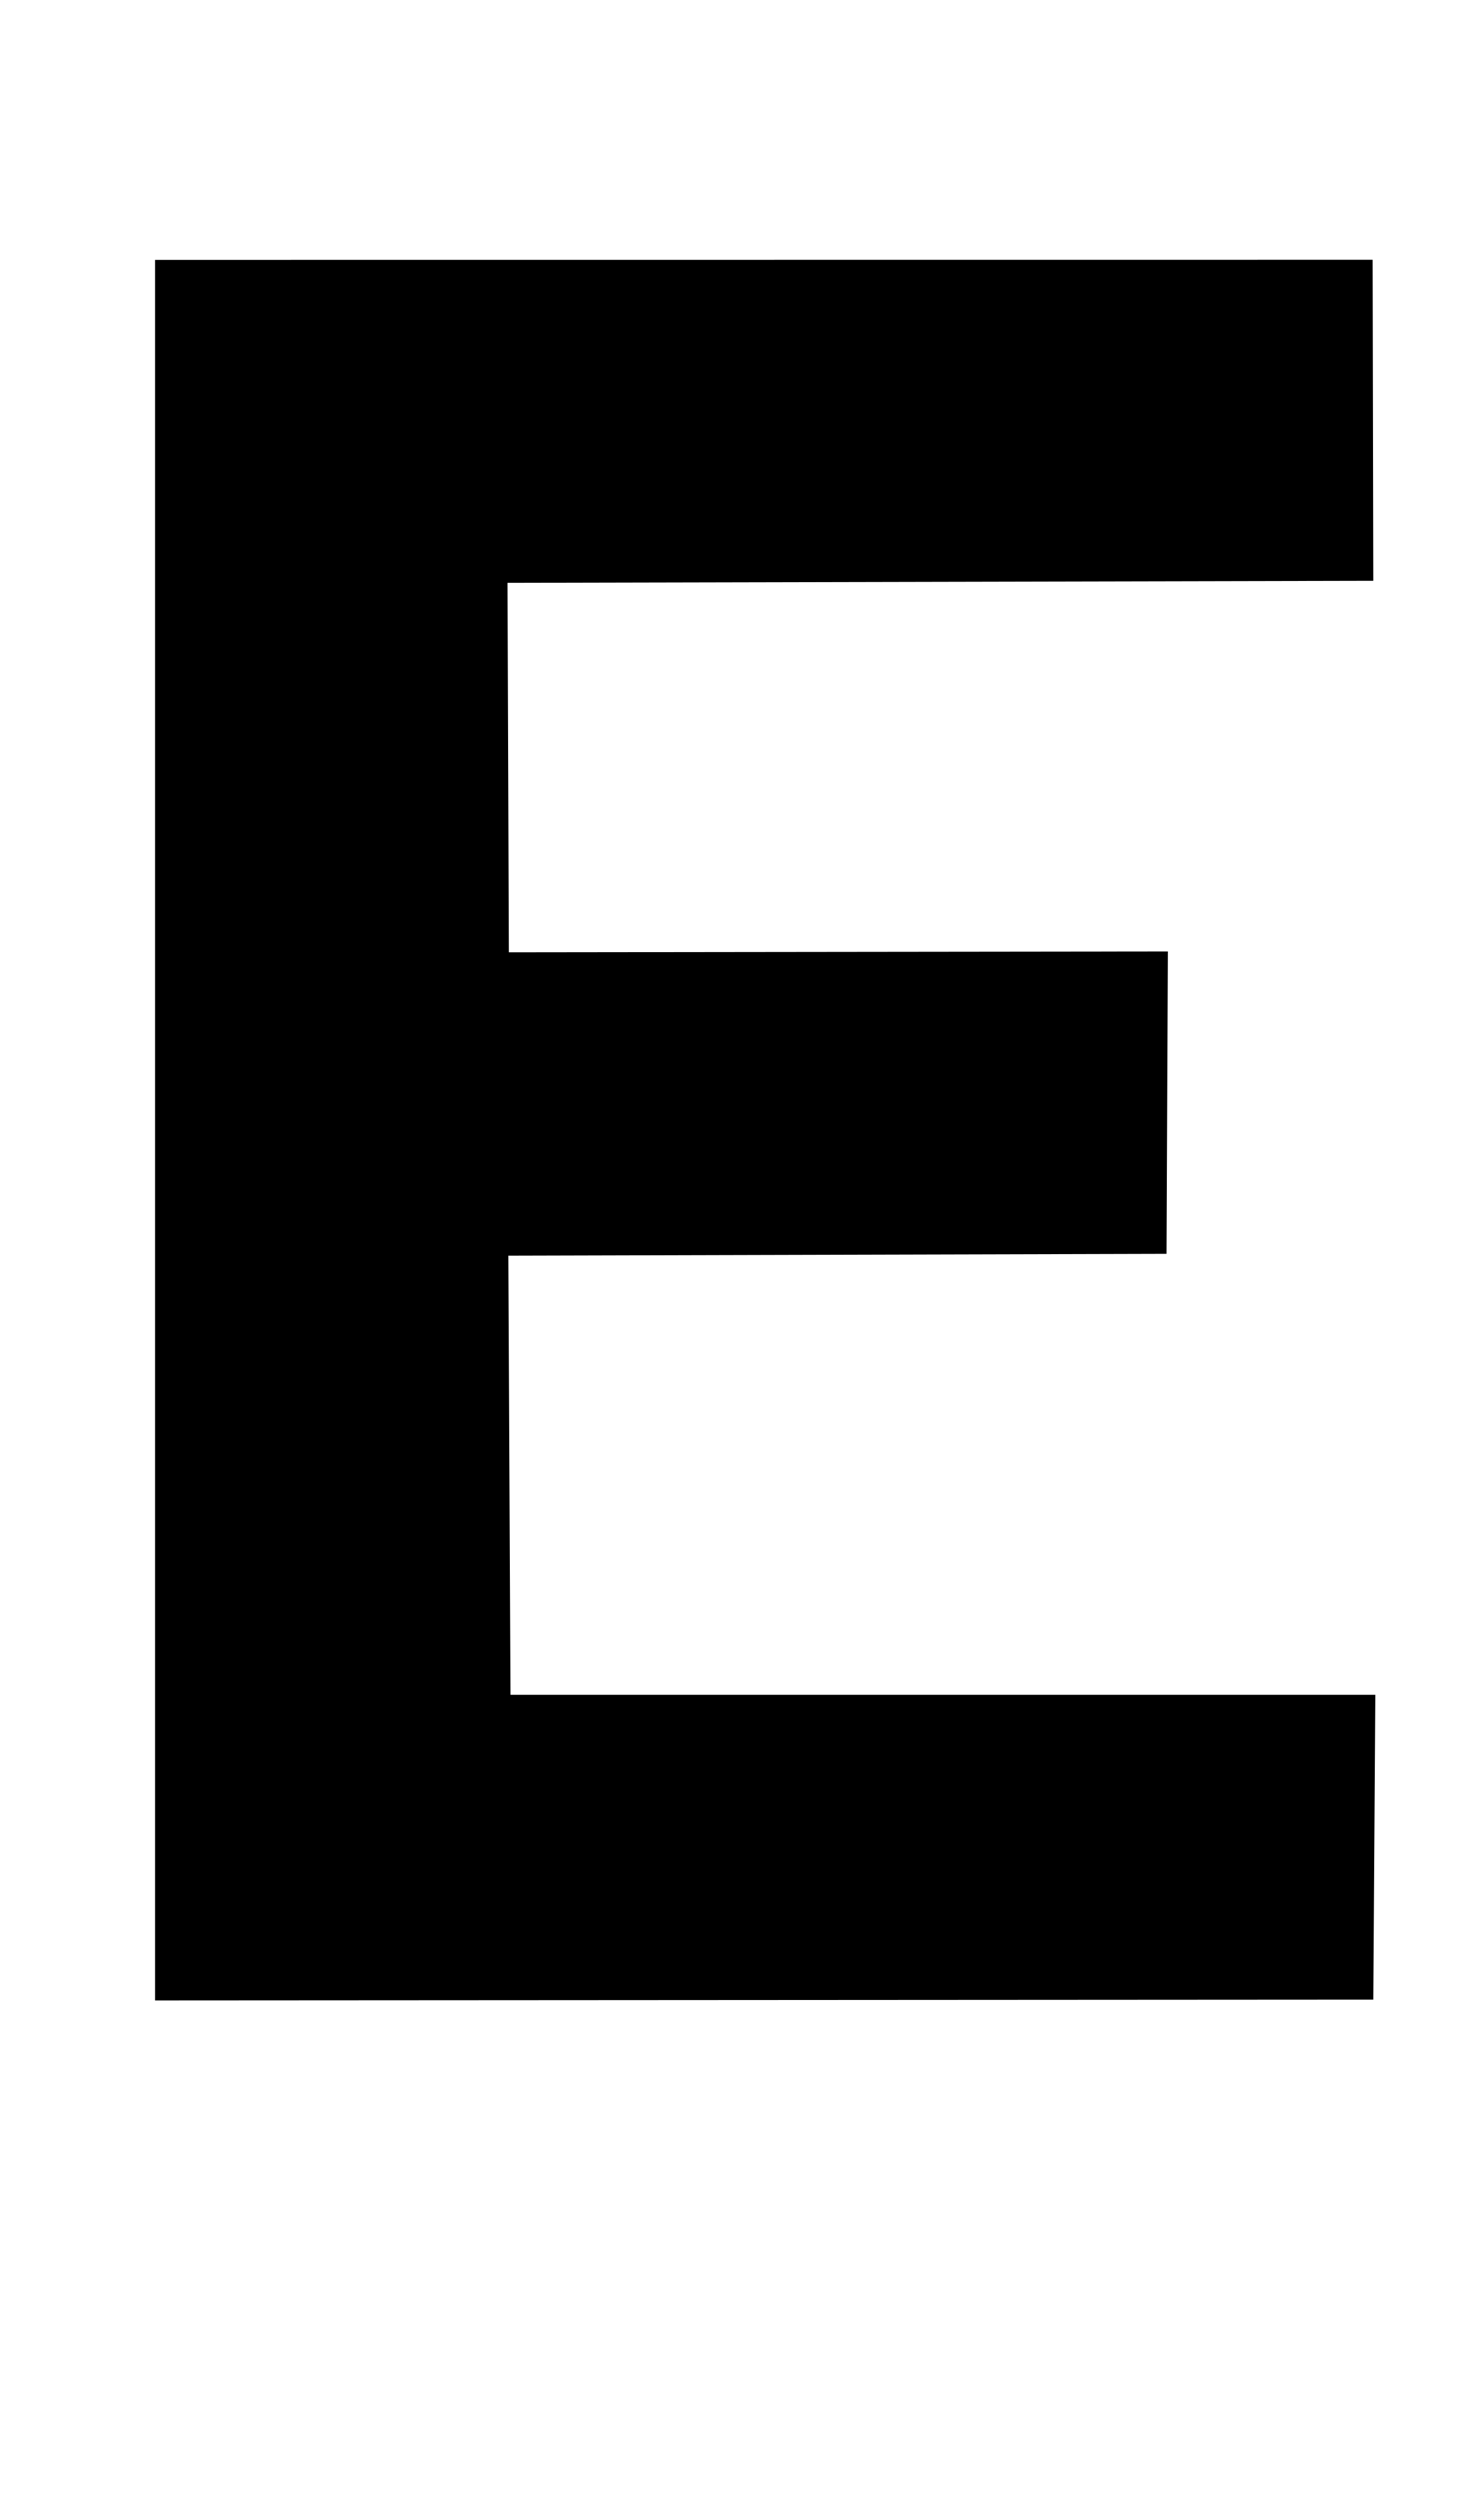 <?xml version="1.0" standalone="no"?>
<!DOCTYPE svg PUBLIC "-//W3C//DTD SVG 1.1//EN" "http://www.w3.org/Graphics/SVG/1.1/DTD/svg11.dtd" >
<svg xmlns="http://www.w3.org/2000/svg" xmlns:xlink="http://www.w3.org/1999/xlink" version="1.1" viewBox="-10 0 591 1000">
  <g transform="matrix(1 0 0 -1 0 800)">
   <path fill="currentColor"
d="M194.27 122.1l346.05 0.001l-0.82 -121.93l-487.45 -0.32v696.2l487.19 0.04l0.26 -128.4l-346.43 -0.82l0.54 -147.78l263.7 0.34l-0.54 -120.94l-263.37 -0.75z" />
  </g>

</svg>
